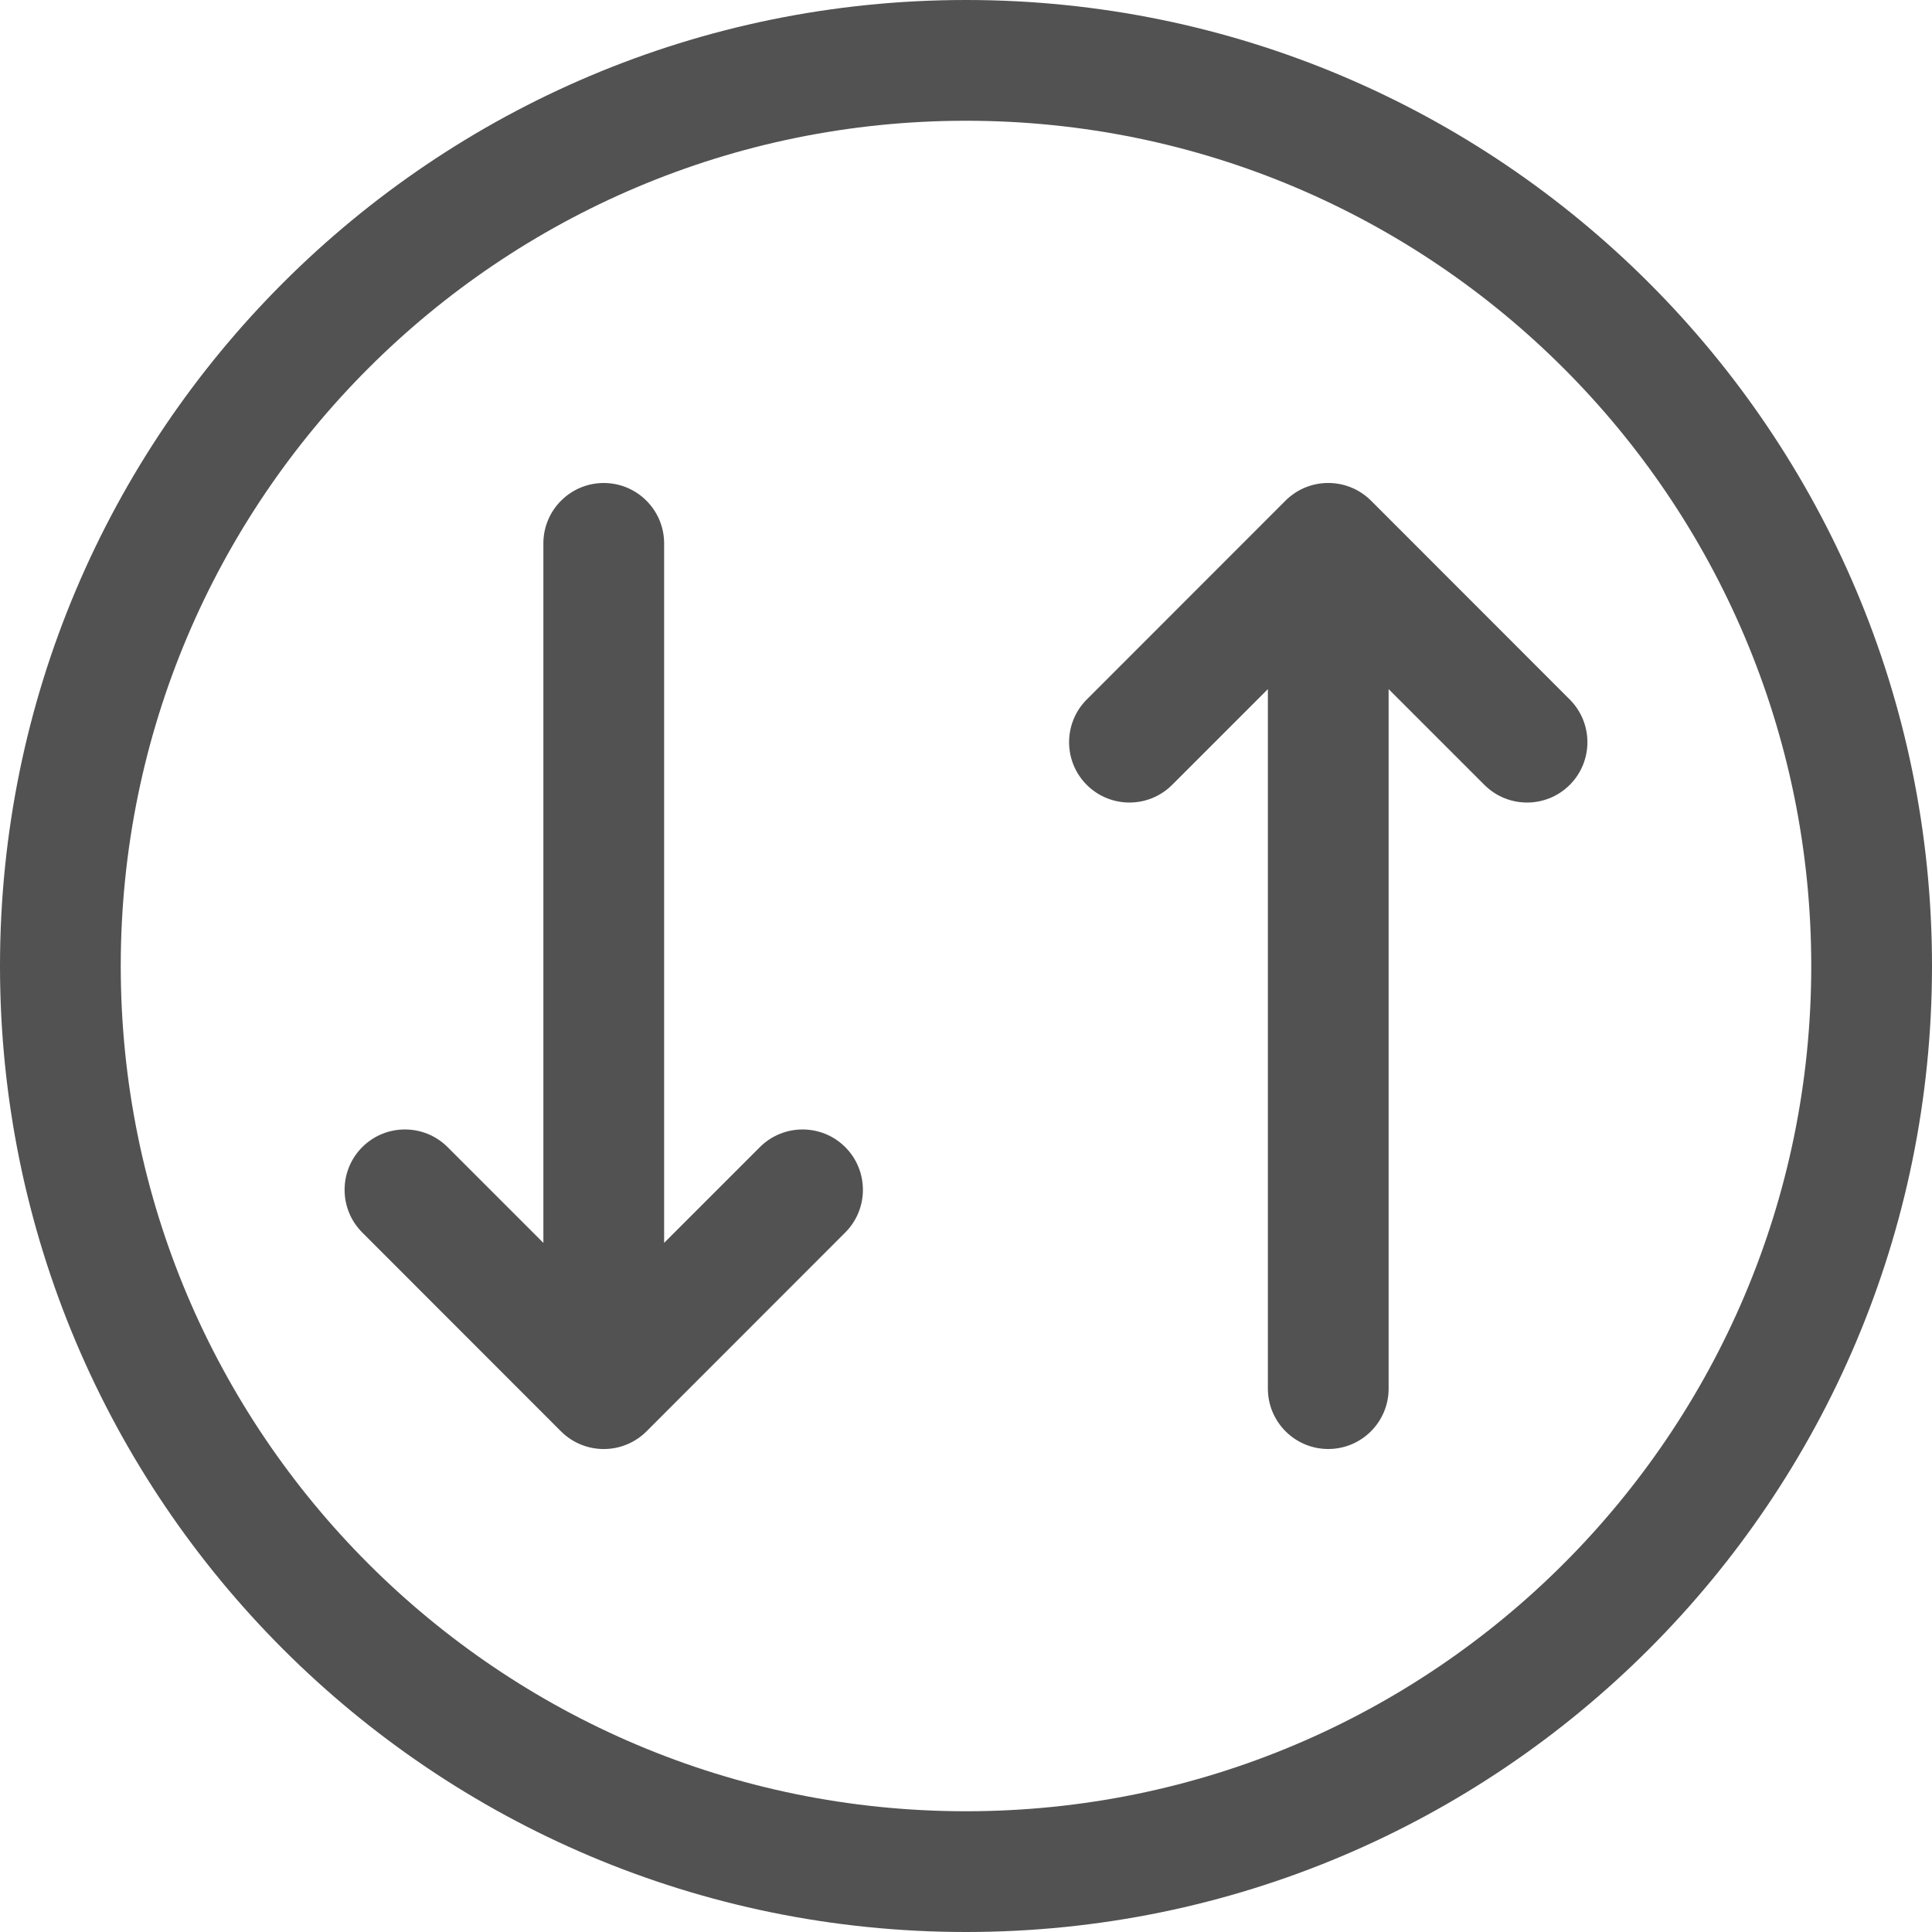 <svg width="16" height="16" viewBox="0 0 16 16" fill="none" xmlns="http://www.w3.org/2000/svg">
<path d="M5.354 11.854L7 10.207C7.195 10.012 7.195 9.695 7 9.5C6.805 9.305 6.488 9.305 6.293 9.5L5.5 10.293L5.5 4.5C5.5 4.224 5.276 4 5 4C4.724 4 4.5 4.224 4.5 4.5L4.5 10.293L3.707 9.5C3.512 9.305 3.195 9.305 3 9.5C2.805 9.695 2.805 10.012 3 10.207L4.646 11.854C4.842 12.049 5.158 12.049 5.354 11.854ZM13 5.793L11.354 4.146C11.158 3.951 10.842 3.951 10.646 4.146L9 5.793C8.805 5.988 8.805 6.305 9 6.5C9.195 6.695 9.512 6.695 9.707 6.5L10.5 5.707L10.5 11.5C10.5 11.776 10.724 12 11 12C11.276 12 11.5 11.776 11.5 11.5L11.5 5.707L12.293 6.5C12.488 6.695 12.805 6.695 13 6.5C13.195 6.305 13.195 5.988 13 5.793ZM16 8C16 12.418 12.418 16 8 16C3.582 16 0 12.418 0 8C0 3.582 3.582 0 8 0C12.418 0 16 3.582 16 8ZM8 15C11.866 15 15 11.866 15 8C15 4.134 11.866 1 8 1C4.134 1 1 4.134 1 8C1 11.866 4.134 15 8 15Z" fill="#525252"/>
</svg>
